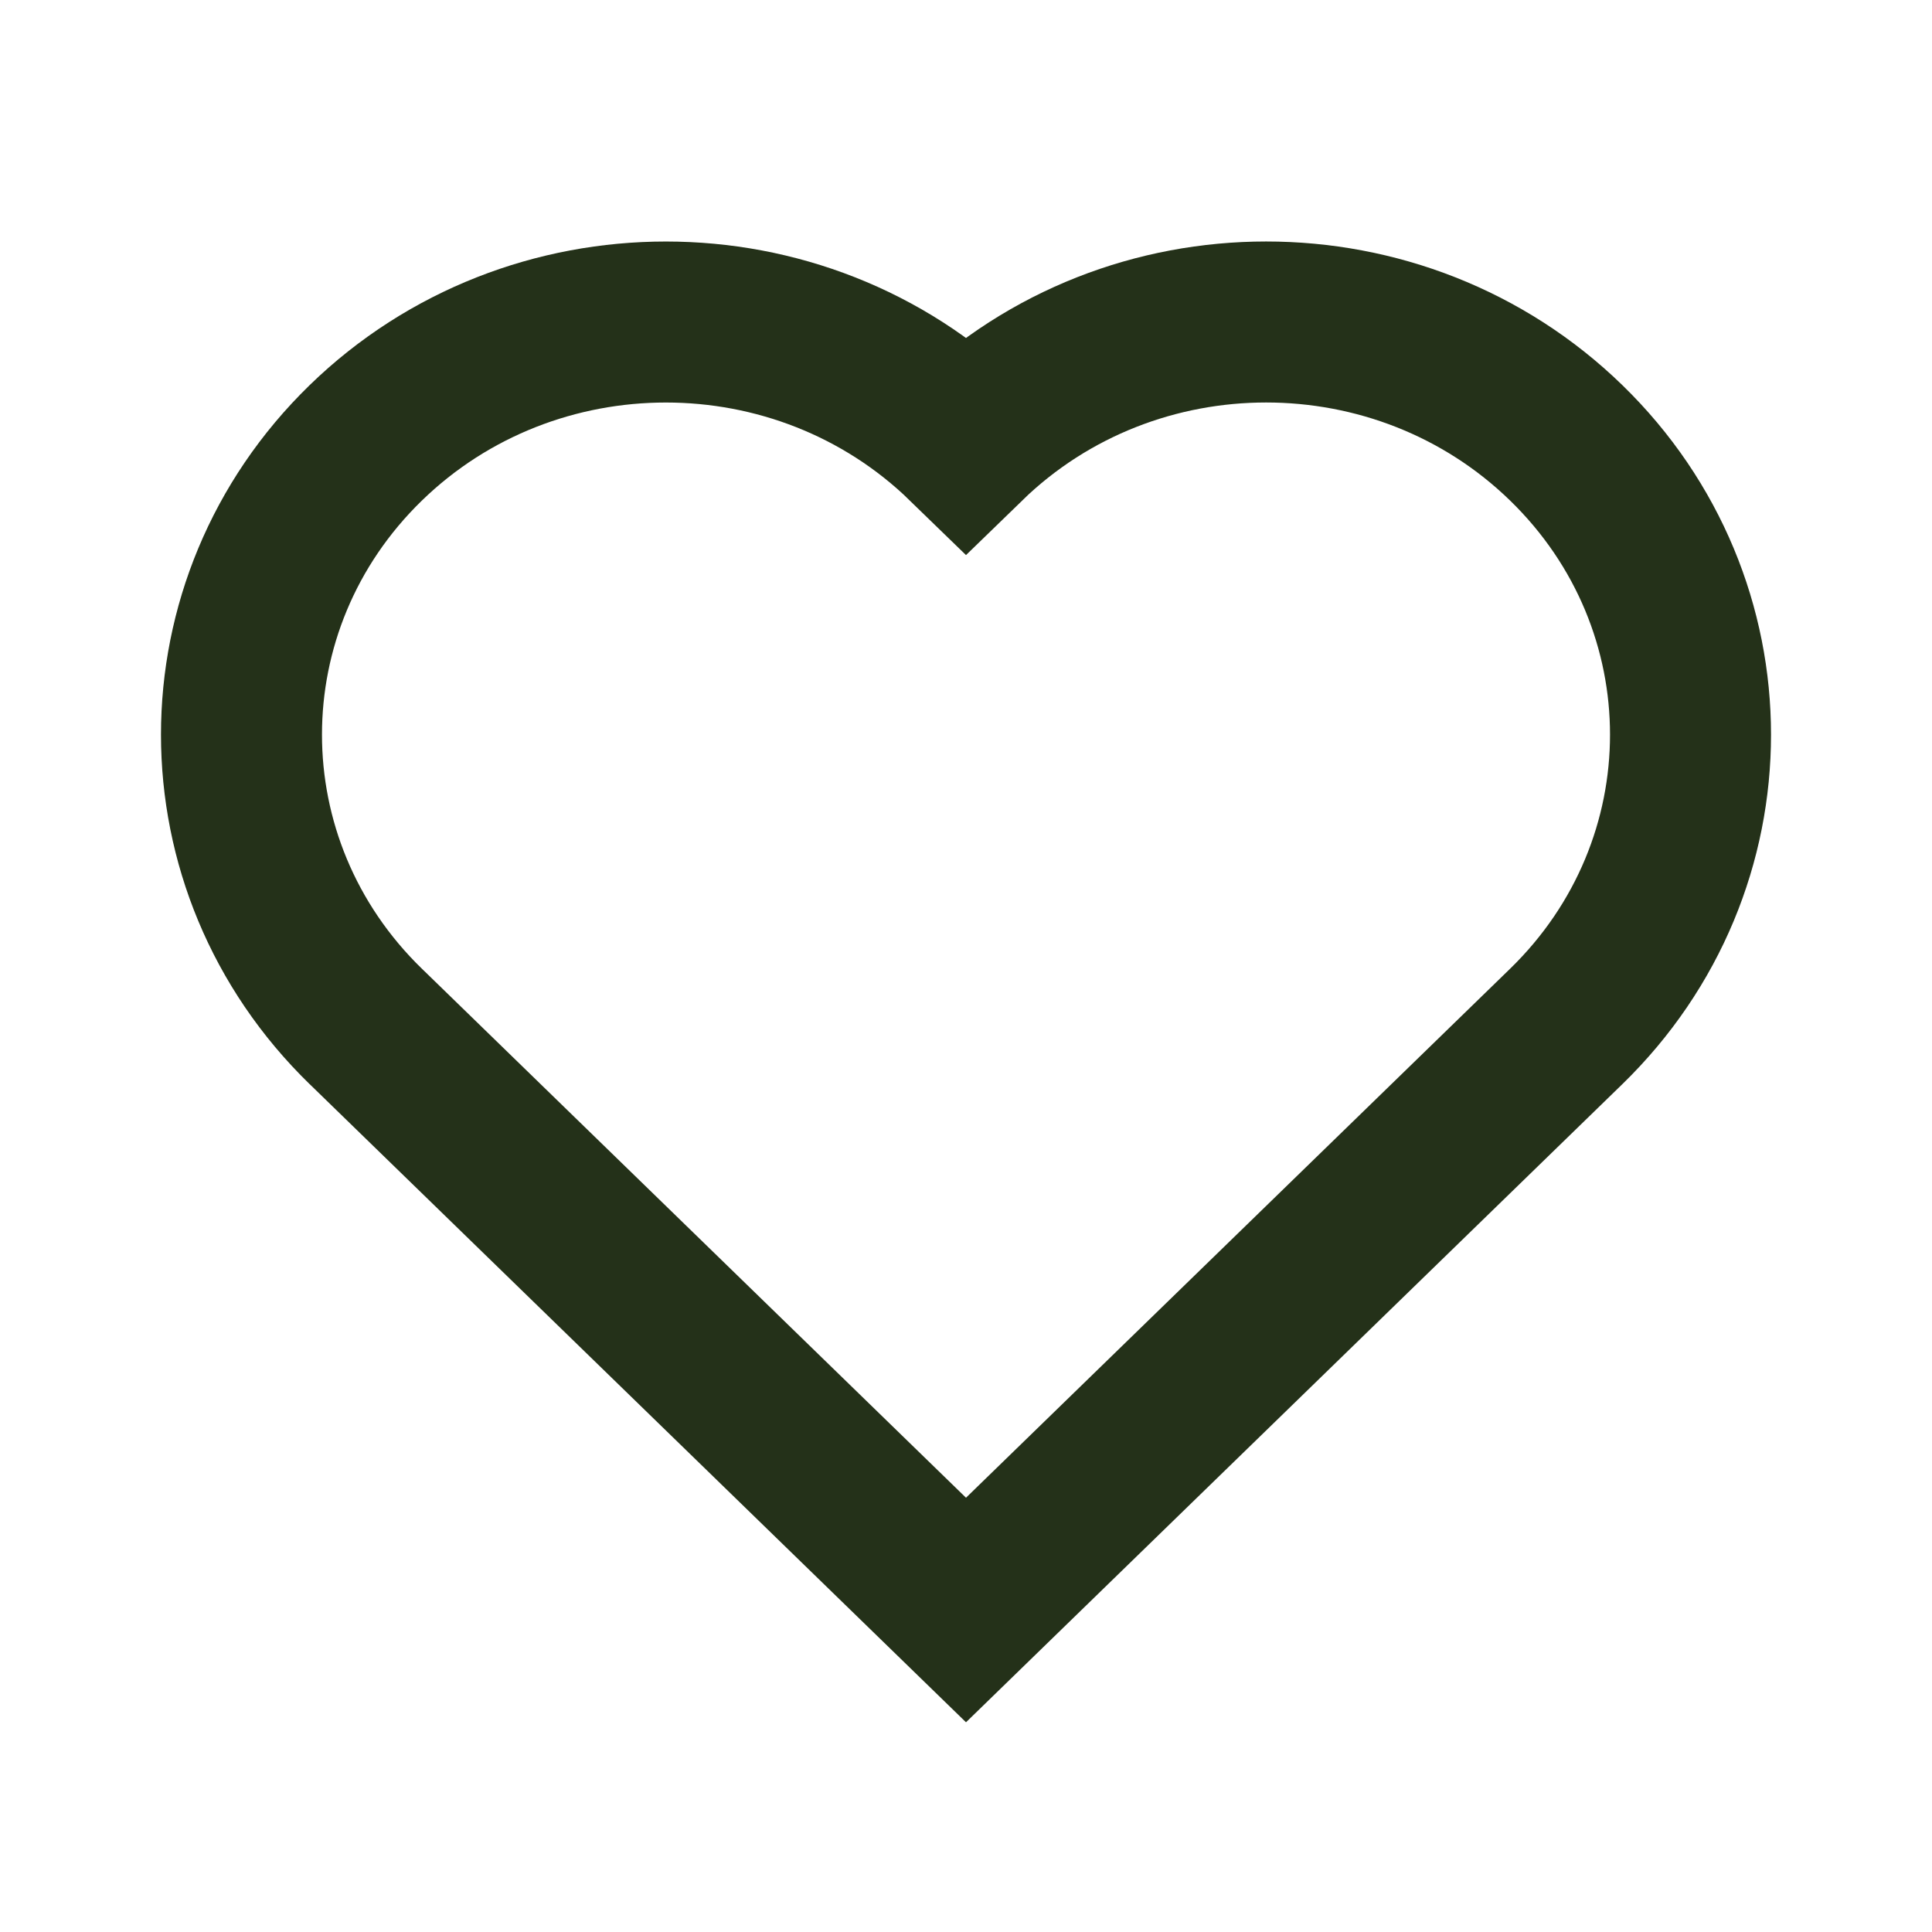 <?xml version="1.0" encoding="UTF-8"?>
<svg width="24px" height="24px" viewBox="0 0 24 24" version="1.1" xmlns="http://www.w3.org/2000/svg" xmlns:xlink="http://www.w3.org/1999/xlink">
    <title>Heart</title>
    <g id="Page-1" stroke="none" stroke-width="1" fill="none" fill-rule="evenodd">
        <g id="Heart">
            <rect id="Rectangle" fill-rule="nonzero" x="0" y="0" width="24" height="24"></rect>
            <path d="M19.456,12.751 C21.515,10.749 21.515,7.503 19.456,5.501 C17.397,3.499 14.059,3.5 12,5.501 C9.941,3.5 6.603,3.5 4.544,5.501 C2.485,7.503 2.485,10.749 4.544,12.751 C4.551,12.758 4.559,12.765 4.566,12.772 L12,20 L19.456,12.751 Z" id="Shape" stroke="#243119" stroke-width="2" stroke-linecap="round"></path>
        </g>
    </g>
</svg>